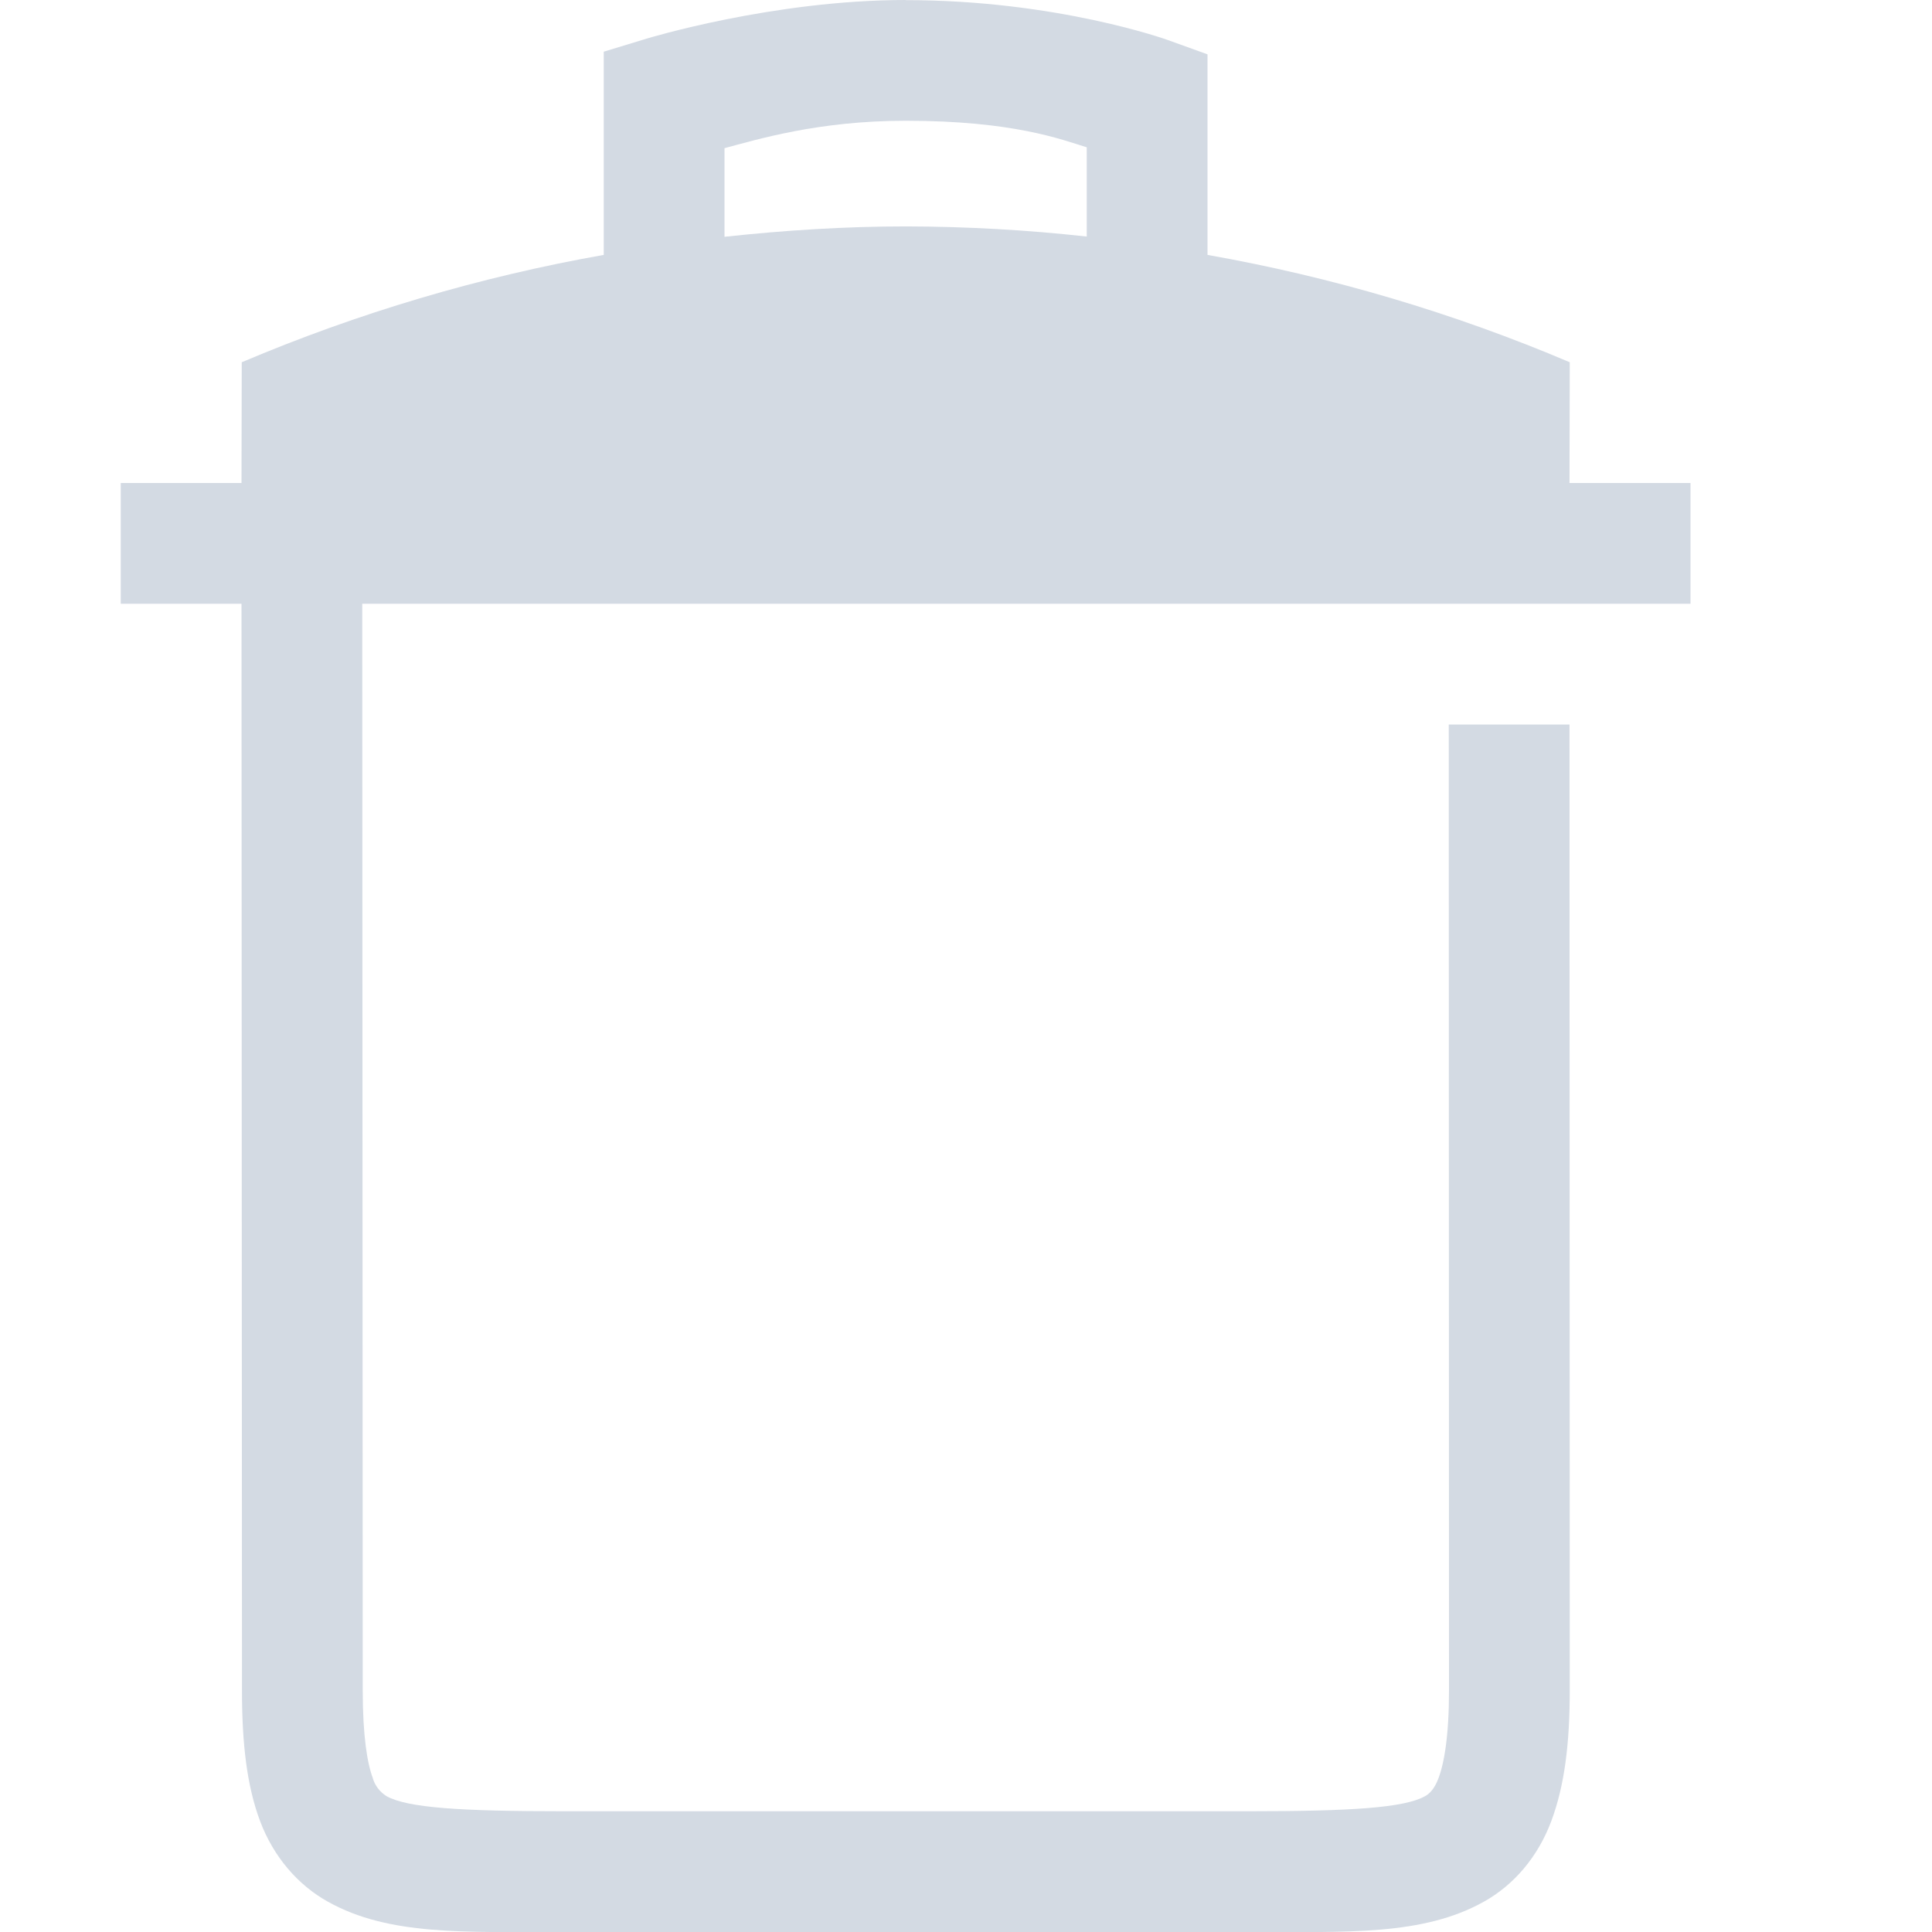 <svg width="16" height="16" version="1.1" xmlns="http://www.w3.org/2000/svg">
 <defs>
  <style id="current-color-scheme" type="text/css">
   .ColorScheme-Text { color:#d3dae3; } .ColorScheme-Highlight { color:#5294e2; }
  </style>
 </defs>
 <path d="m7.5 0c-1.1 0-2.145 0.32-2.145 0.32l-0.355 0.108v1.683c-1.03 0.182-2.035 0.481-2.998 0.889l-2e-3 1h-1v1h1l4e-3 9c0 0.439 0.04 0.788 0.15 1.082 0.111 0.294 0.311 0.528 0.563 0.668 0.503 0.28 1.12 0.25 1.953 0.25h5.664c0.833 0 1.45 0.03 1.953-0.25 0.252-0.14 0.45-0.374 0.56-0.668s0.153-0.643 0.153-1.082l-2e-3 -8h-1l2e-3 8c0 0.376-0.04 0.603-0.088 0.729-0.034 0.09-0.078 0.129-0.11 0.146-0.173 0.097-0.611 0.125-1.468 0.125h-5.664c-0.857 0-1.295-0.028-1.469-0.125-0.054-0.034-0.094-0.085-0.113-0.146v-2e-3c-0.046-0.122-0.084-0.348-0.084-0.727v-2e-3l-4e-3 -8.998h11v-1h-1.002l2e-3 -1c-0.963-0.409-1.97-0.707-3-0.889v-1.661l-0.33-0.119s-0.913-0.33-2.17-0.33zm0 1c0.89 0 1.29 0.155 1.5 0.22v0.739c-0.497-0.055-0.998-0.083-1.498-0.084-0.502 0-1.003 0.032-1.502 0.086v-0.734c0.266-0.07 0.772-0.227 1.5-0.227z" style="fill:currentColor" class="ColorScheme-Text"/>
</svg>
